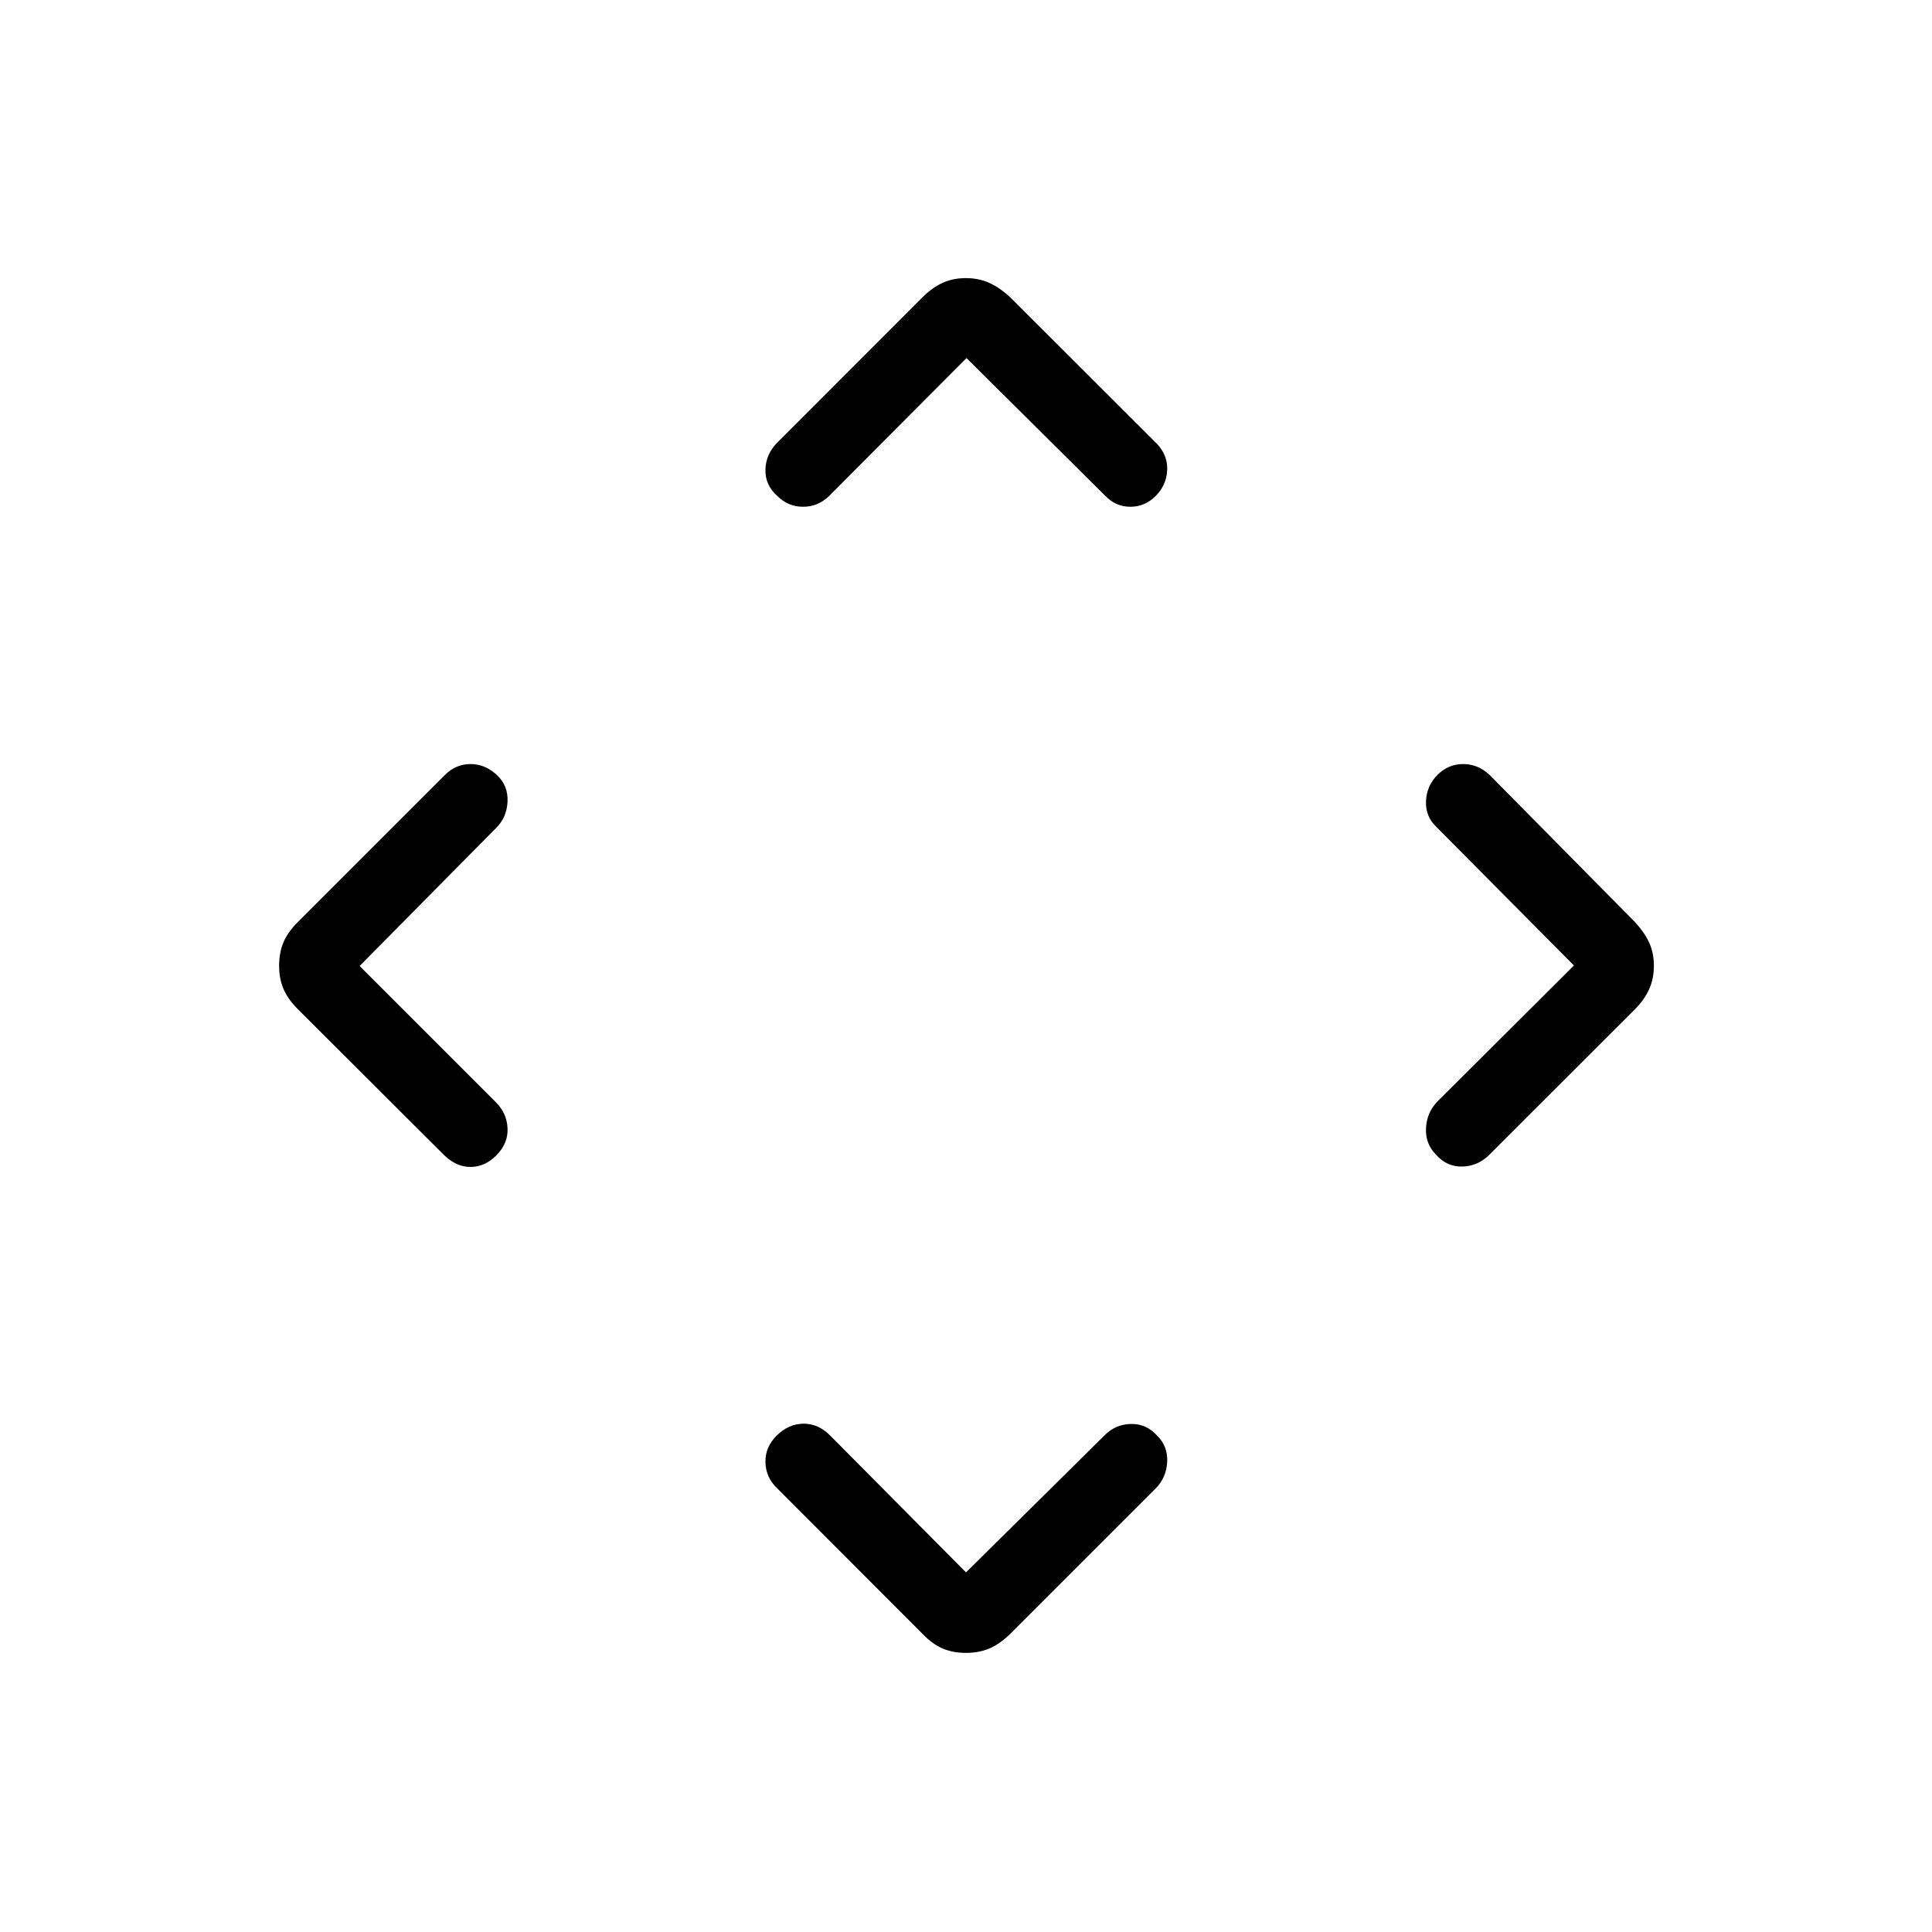 <svg xmlns="http://www.w3.org/2000/svg" height="24" viewBox="0 -960 960 960" width="24"><path d="m480-178.692 69.038-68.27q5.347-5.346 12.981-5.48 7.635-.135 12.981 5.831 5.346 5.196 4.962 13.038-.385 7.842-5.779 13.236l-72.298 72.299q-5.316 5.115-10.427 7.231-5.112 2.115-11.558 2.115t-11.558-2.203q-5.111-2.203-9.842-7.143l-72.231-72.346q-5.731-5.347-5.923-12.997-.192-7.649 5.731-13.423 5.923-5.773 13.322-5.773 7.398 0 13.332 6.115L480-178.692ZM178.692-480l67.77 67.769q5.346 5.346 5.73 12.789.385 7.442-5.388 13.365-5.774 5.923-13.039 5.923t-13.428-6.21L148.038-458.5q-4.94-4.931-7.143-10.042-2.203-5.112-2.203-11.558t2.115-11.558q2.116-5.111 7.231-10.227l73.068-73.068q5.394-5.393 12.659-5.393 7.265 0 13.039 5.346 5.773 5.346 5.388 13.322-.384 7.975-5.73 13.14L178.692-480Zm603.385-.25-68.539-69.058q-5.346-5.164-4.961-12.755.384-7.591 5.731-12.937 5.346-5.346 12.698-5.346 7.353 0 13.109 5.346l72.231 73.115q4.731 5.116 7.097 10.227 2.365 5.112 2.365 11.558t-2.386 11.709q-2.385 5.263-7.164 10.038l-72.143 72.084q-5.73 5.731-13.48 5.923-7.75.192-13.097-5.923-5.346-5.346-4.961-13.165.384-7.818 5.731-13.297l67.769-67.519ZM480.25-782.077l-68.288 68.539q-5.479 5.346-12.913 5.346t-12.78-5.346q-6.115-5.347-5.923-13.097.192-7.75 5.923-13.48l72.084-72.143q4.775-4.779 9.938-7.164 5.163-2.386 11.609-2.386t11.658 2.365q5.211 2.366 10.327 7.097l73.115 73q5.346 5.756 4.962 13.109-.385 7.352-5.731 12.699-5.346 5.346-12.553 5.346-7.206 0-12.37-5.346l-69.058-68.539Z"/></svg>
